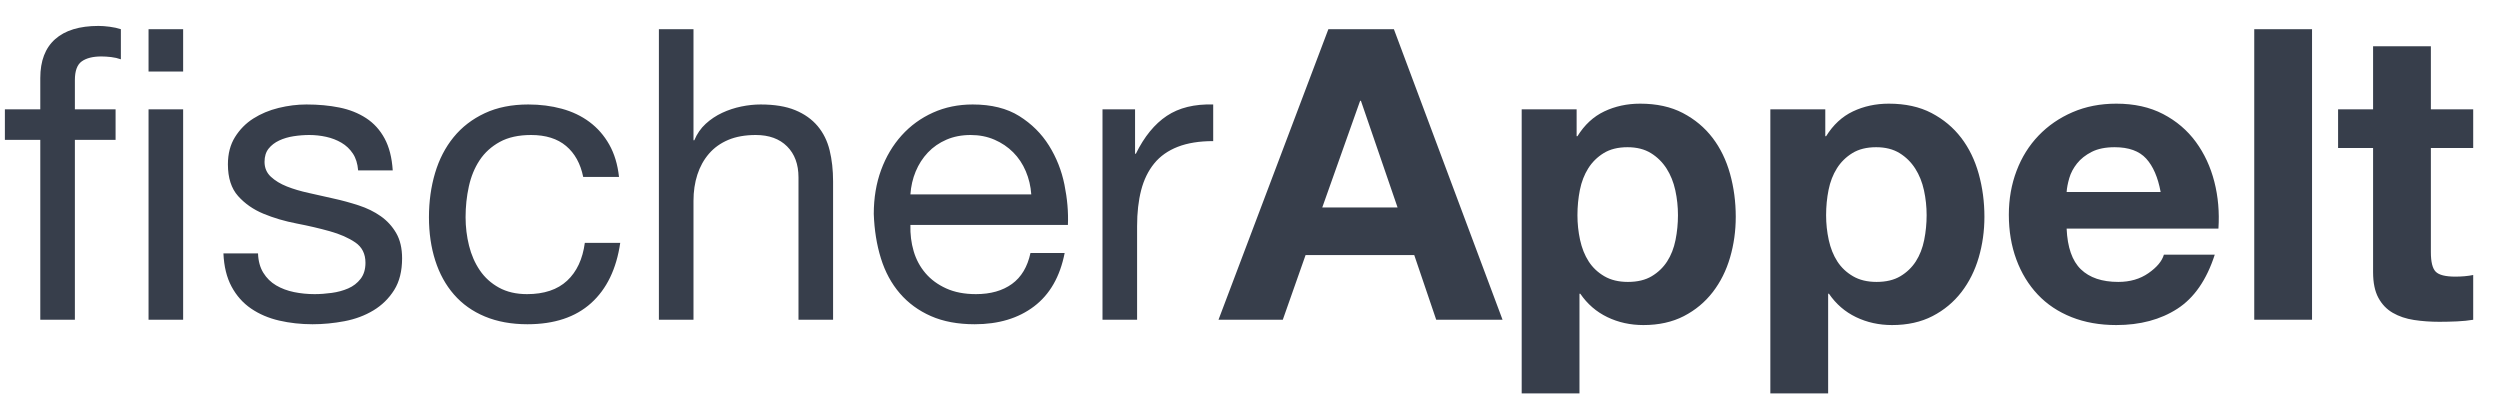 <?xml version="1.0" encoding="UTF-8"?>
<svg width="86px" height="14px" viewBox="0 0 86 14" version="1.1" xmlns="http://www.w3.org/2000/svg" xmlns:xlink="http://www.w3.org/1999/xlink">
    <!-- Generator: Sketch 49.3 (51167) - http://www.bohemiancoding.com/sketch -->
    <title>Logos / FischerAppelt mono</title>
    <desc>Created with Sketch.</desc>
    <defs></defs>
    <g id="Logos-/-FischerAppelt-mono" stroke="none" stroke-width="1" fill="none" fill-rule="evenodd">
        <g id="Group-4" fill="#373E4B">
            <path d="M5.11,11 L5.11,3.762 L6.3,3.762 L6.3,11 L5.11,11 Z M5.11,2.46 L5.11,1.004 L6.3,1.004 L6.3,2.46 L5.11,2.46 Z M1.386,4.812 L0.168,4.812 L0.168,3.762 L1.386,3.762 L1.386,2.684 C1.386,2.096 1.556,1.65 1.897,1.347 C2.238,1.044 2.735,0.892 3.388,0.892 C3.5,0.892 3.628,0.901 3.773,0.92 C3.918,0.939 4.046,0.967 4.158,1.004 L4.158,2.04 C4.055,2.003 3.943,1.977 3.822,1.963 C3.701,1.949 3.589,1.942 3.486,1.942 C3.197,1.942 2.973,1.998 2.814,2.11 C2.655,2.222 2.576,2.437 2.576,2.754 L2.576,3.762 L3.976,3.762 L3.976,4.812 L2.576,4.812 L2.576,11 L1.386,11 L1.386,4.812 Z M8.876,8.718 C8.885,8.979 8.946,9.201 9.058,9.383 C9.17,9.565 9.317,9.71 9.499,9.817 C9.681,9.924 9.886,10.001 10.115,10.048 C10.344,10.095 10.579,10.118 10.822,10.118 C11.009,10.118 11.205,10.104 11.41,10.076 C11.615,10.048 11.804,9.997 11.977,9.922 C12.15,9.847 12.292,9.738 12.404,9.593 C12.516,9.448 12.572,9.264 12.572,9.04 C12.572,8.732 12.455,8.499 12.222,8.34 C11.989,8.181 11.697,8.053 11.347,7.955 C10.997,7.857 10.617,7.768 10.206,7.689 C9.795,7.61 9.415,7.498 9.065,7.353 C8.715,7.208 8.423,7.005 8.19,6.744 C7.957,6.483 7.84,6.119 7.84,5.652 C7.84,5.288 7.922,4.975 8.085,4.714 C8.248,4.453 8.458,4.24 8.715,4.077 C8.972,3.914 9.261,3.792 9.583,3.713 C9.905,3.634 10.225,3.594 10.542,3.594 C10.953,3.594 11.331,3.629 11.676,3.699 C12.021,3.769 12.327,3.89 12.593,4.063 C12.859,4.236 13.071,4.469 13.23,4.763 C13.389,5.057 13.482,5.423 13.51,5.862 L12.32,5.862 C12.301,5.629 12.241,5.435 12.138,5.281 C12.035,5.127 11.905,5.003 11.746,4.91 C11.587,4.817 11.412,4.749 11.221,4.707 C11.03,4.665 10.836,4.644 10.64,4.644 C10.463,4.644 10.283,4.658 10.101,4.686 C9.919,4.714 9.753,4.763 9.604,4.833 C9.455,4.903 9.333,4.996 9.24,5.113 C9.147,5.23 9.1,5.381 9.1,5.568 C9.1,5.773 9.172,5.944 9.317,6.079 C9.462,6.214 9.646,6.326 9.87,6.415 C10.094,6.504 10.346,6.578 10.626,6.639 C10.906,6.7 11.186,6.763 11.466,6.828 C11.765,6.893 12.056,6.973 12.341,7.066 C12.626,7.159 12.878,7.283 13.097,7.437 C13.316,7.591 13.494,7.785 13.629,8.018 C13.764,8.251 13.832,8.541 13.832,8.886 C13.832,9.325 13.741,9.689 13.559,9.978 C13.377,10.267 13.139,10.501 12.845,10.678 C12.551,10.855 12.22,10.979 11.851,11.049 C11.482,11.119 11.116,11.154 10.752,11.154 C10.351,11.154 9.968,11.112 9.604,11.028 C9.24,10.944 8.918,10.806 8.638,10.615 C8.358,10.424 8.134,10.172 7.966,9.859 C7.798,9.546 7.705,9.166 7.686,8.718 L8.876,8.718 Z M20.062,6.086 C19.969,5.629 19.773,5.274 19.474,5.022 C19.175,4.77 18.774,4.644 18.27,4.644 C17.841,4.644 17.481,4.723 17.192,4.882 C16.903,5.041 16.672,5.251 16.499,5.512 C16.326,5.773 16.203,6.074 16.128,6.415 C16.053,6.756 16.016,7.108 16.016,7.472 C16.016,7.808 16.056,8.135 16.135,8.452 C16.214,8.769 16.338,9.052 16.506,9.299 C16.674,9.546 16.893,9.745 17.164,9.894 C17.435,10.043 17.757,10.118 18.13,10.118 C18.718,10.118 19.178,9.964 19.509,9.656 C19.84,9.348 20.043,8.914 20.118,8.354 L21.336,8.354 C21.205,9.25 20.872,9.941 20.335,10.426 C19.798,10.911 19.068,11.154 18.144,11.154 C17.593,11.154 17.106,11.065 16.681,10.888 C16.256,10.711 15.902,10.459 15.617,10.132 C15.332,9.805 15.118,9.416 14.973,8.963 C14.828,8.51 14.756,8.013 14.756,7.472 C14.756,6.931 14.826,6.424 14.966,5.953 C15.106,5.482 15.318,5.071 15.603,4.721 C15.888,4.371 16.245,4.096 16.674,3.895 C17.103,3.694 17.603,3.594 18.172,3.594 C18.583,3.594 18.968,3.643 19.327,3.741 C19.686,3.839 20.004,3.991 20.279,4.196 C20.554,4.401 20.781,4.66 20.958,4.973 C21.135,5.286 21.247,5.657 21.294,6.086 L20.062,6.086 Z M22.666,1.004 L23.856,1.004 L23.856,4.826 L23.884,4.826 C23.977,4.602 24.108,4.413 24.276,4.259 C24.444,4.105 24.633,3.979 24.843,3.881 C25.053,3.783 25.272,3.711 25.501,3.664 C25.73,3.617 25.951,3.594 26.166,3.594 C26.642,3.594 27.039,3.659 27.356,3.79 C27.673,3.921 27.93,4.103 28.126,4.336 C28.322,4.569 28.46,4.847 28.539,5.169 C28.618,5.491 28.658,5.848 28.658,6.24 L28.658,11 L27.468,11 L27.468,6.1 C27.468,5.652 27.337,5.297 27.076,5.036 C26.815,4.775 26.455,4.644 25.998,4.644 C25.634,4.644 25.319,4.7 25.053,4.812 C24.787,4.924 24.565,5.083 24.388,5.288 C24.211,5.493 24.078,5.734 23.989,6.009 C23.9,6.284 23.856,6.585 23.856,6.912 L23.856,11 L22.666,11 L22.666,1.004 Z M35.476,6.688 C35.457,6.408 35.394,6.142 35.287,5.89 C35.18,5.638 35.035,5.421 34.853,5.239 C34.671,5.057 34.456,4.912 34.209,4.805 C33.962,4.698 33.689,4.644 33.39,4.644 C33.082,4.644 32.804,4.698 32.557,4.805 C32.31,4.912 32.097,5.059 31.92,5.246 C31.743,5.433 31.603,5.65 31.5,5.897 C31.397,6.144 31.337,6.408 31.318,6.688 L35.476,6.688 Z M36.624,8.704 C36.465,9.516 36.115,10.127 35.574,10.538 C35.033,10.949 34.351,11.154 33.53,11.154 C32.951,11.154 32.45,11.061 32.025,10.874 C31.6,10.687 31.243,10.426 30.954,10.09 C30.665,9.754 30.448,9.353 30.303,8.886 C30.158,8.419 30.077,7.911 30.058,7.36 C30.058,6.809 30.142,6.305 30.31,5.848 C30.478,5.391 30.714,4.994 31.017,4.658 C31.32,4.322 31.68,4.061 32.095,3.874 C32.51,3.687 32.965,3.594 33.46,3.594 C34.104,3.594 34.638,3.727 35.063,3.993 C35.488,4.259 35.828,4.597 36.085,5.008 C36.342,5.419 36.519,5.867 36.617,6.352 C36.715,6.837 36.755,7.299 36.736,7.738 L31.318,7.738 C31.309,8.055 31.346,8.356 31.43,8.641 C31.514,8.926 31.649,9.178 31.836,9.397 C32.023,9.616 32.261,9.791 32.55,9.922 C32.839,10.053 33.18,10.118 33.572,10.118 C34.076,10.118 34.489,10.001 34.811,9.768 C35.133,9.535 35.345,9.18 35.448,8.704 L36.624,8.704 Z M37.926,3.762 L39.046,3.762 L39.046,5.288 L39.074,5.288 C39.363,4.7 39.718,4.266 40.138,3.986 C40.558,3.706 41.09,3.575 41.734,3.594 L41.734,4.854 C41.258,4.854 40.852,4.919 40.516,5.05 C40.18,5.181 39.909,5.372 39.704,5.624 C39.499,5.876 39.349,6.182 39.256,6.541 C39.163,6.9 39.116,7.313 39.116,7.78 L39.116,11 L37.926,11 L37.926,3.762 Z" id="fischer"></path>
            <path d="M45.486,7.136 L48.076,7.136 L46.816,3.468 L46.788,3.468 L45.486,7.136 Z M45.696,1.004 L47.95,1.004 L51.688,11 L49.406,11 L48.65,8.774 L44.912,8.774 L44.128,11 L41.916,11 L45.696,1.004 Z M56,9.698 C56.327,9.698 56.6,9.633 56.819,9.502 C57.038,9.371 57.216,9.201 57.351,8.991 C57.486,8.781 57.582,8.536 57.638,8.256 C57.694,7.976 57.722,7.691 57.722,7.402 C57.722,7.113 57.692,6.828 57.631,6.548 C57.57,6.268 57.47,6.018 57.33,5.799 C57.19,5.58 57.01,5.402 56.791,5.267 C56.572,5.132 56.303,5.064 55.986,5.064 C55.659,5.064 55.386,5.132 55.167,5.267 C54.948,5.402 54.77,5.577 54.635,5.792 C54.5,6.007 54.404,6.254 54.348,6.534 C54.292,6.814 54.264,7.103 54.264,7.402 C54.264,7.691 54.294,7.976 54.355,8.256 C54.416,8.536 54.514,8.781 54.649,8.991 C54.784,9.201 54.964,9.371 55.188,9.502 C55.412,9.633 55.683,9.698 56,9.698 Z M52.346,3.762 L54.236,3.762 L54.236,4.686 L54.264,4.686 C54.507,4.294 54.815,4.009 55.188,3.832 C55.561,3.655 55.972,3.566 56.42,3.566 C56.989,3.566 57.479,3.673 57.89,3.888 C58.301,4.103 58.641,4.387 58.912,4.742 C59.183,5.097 59.383,5.51 59.514,5.981 C59.645,6.452 59.71,6.945 59.71,7.458 C59.71,7.943 59.645,8.41 59.514,8.858 C59.383,9.306 59.185,9.703 58.919,10.048 C58.653,10.393 58.322,10.669 57.925,10.874 C57.528,11.079 57.064,11.182 56.532,11.182 C56.084,11.182 55.671,11.091 55.293,10.909 C54.915,10.727 54.605,10.459 54.362,10.104 L54.334,10.104 L54.334,13.534 L52.346,13.534 L52.346,3.762 Z M64.554,9.698 C64.881,9.698 65.154,9.633 65.373,9.502 C65.592,9.371 65.77,9.201 65.905,8.991 C66.04,8.781 66.136,8.536 66.192,8.256 C66.248,7.976 66.276,7.691 66.276,7.402 C66.276,7.113 66.246,6.828 66.185,6.548 C66.124,6.268 66.024,6.018 65.884,5.799 C65.744,5.58 65.564,5.402 65.345,5.267 C65.126,5.132 64.857,5.064 64.54,5.064 C64.213,5.064 63.94,5.132 63.721,5.267 C63.502,5.402 63.324,5.577 63.189,5.792 C63.054,6.007 62.958,6.254 62.902,6.534 C62.846,6.814 62.818,7.103 62.818,7.402 C62.818,7.691 62.848,7.976 62.909,8.256 C62.97,8.536 63.068,8.781 63.203,8.991 C63.338,9.201 63.518,9.371 63.742,9.502 C63.966,9.633 64.237,9.698 64.554,9.698 Z M60.9,3.762 L62.79,3.762 L62.79,4.686 L62.818,4.686 C63.061,4.294 63.369,4.009 63.742,3.832 C64.115,3.655 64.526,3.566 64.974,3.566 C65.543,3.566 66.033,3.673 66.444,3.888 C66.855,4.103 67.195,4.387 67.466,4.742 C67.737,5.097 67.937,5.51 68.068,5.981 C68.199,6.452 68.264,6.945 68.264,7.458 C68.264,7.943 68.199,8.41 68.068,8.858 C67.937,9.306 67.739,9.703 67.473,10.048 C67.207,10.393 66.876,10.669 66.479,10.874 C66.082,11.079 65.618,11.182 65.086,11.182 C64.638,11.182 64.225,11.091 63.847,10.909 C63.469,10.727 63.159,10.459 62.916,10.104 L62.888,10.104 L62.888,13.534 L60.9,13.534 L60.9,3.762 Z M74.326,6.604 C74.233,6.1 74.067,5.717 73.829,5.456 C73.591,5.195 73.229,5.064 72.744,5.064 C72.427,5.064 72.163,5.118 71.953,5.225 C71.743,5.332 71.575,5.465 71.449,5.624 C71.323,5.783 71.234,5.951 71.183,6.128 C71.132,6.305 71.101,6.464 71.092,6.604 L74.326,6.604 Z M71.092,7.864 C71.12,8.508 71.283,8.975 71.582,9.264 C71.881,9.553 72.31,9.698 72.87,9.698 C73.271,9.698 73.617,9.598 73.906,9.397 C74.195,9.196 74.373,8.984 74.438,8.76 L76.188,8.76 C75.908,9.628 75.479,10.249 74.9,10.622 C74.321,10.995 73.621,11.182 72.8,11.182 C72.231,11.182 71.717,11.091 71.26,10.909 C70.803,10.727 70.415,10.468 70.098,10.132 C69.781,9.796 69.536,9.395 69.363,8.928 C69.19,8.461 69.104,7.948 69.104,7.388 C69.104,6.847 69.193,6.343 69.37,5.876 C69.547,5.409 69.799,5.006 70.126,4.665 C70.453,4.324 70.842,4.056 71.295,3.86 C71.748,3.664 72.249,3.566 72.8,3.566 C73.416,3.566 73.953,3.685 74.41,3.923 C74.867,4.161 75.243,4.481 75.537,4.882 C75.831,5.283 76.043,5.741 76.174,6.254 C76.305,6.767 76.351,7.304 76.314,7.864 L71.092,7.864 Z M77.546,1.004 L79.534,1.004 L79.534,11 L77.546,11 L77.546,1.004 Z M83.622,3.762 L85.078,3.762 L85.078,5.092 L83.622,5.092 L83.622,8.676 C83.622,9.012 83.678,9.236 83.79,9.348 C83.902,9.46 84.126,9.516 84.462,9.516 C84.574,9.516 84.681,9.511 84.784,9.502 C84.887,9.493 84.985,9.479 85.078,9.46 L85.078,11 C84.91,11.028 84.723,11.047 84.518,11.056 C84.313,11.065 84.112,11.07 83.916,11.07 C83.608,11.07 83.316,11.049 83.041,11.007 C82.766,10.965 82.523,10.883 82.313,10.762 C82.103,10.641 81.937,10.468 81.816,10.244 C81.695,10.02 81.634,9.726 81.634,9.362 L81.634,5.092 L80.43,5.092 L80.43,3.762 L81.634,3.762 L81.634,1.592 L83.622,1.592 L83.622,3.762 Z" id="Appelt"></path>
        </g>
    </g>
</svg>